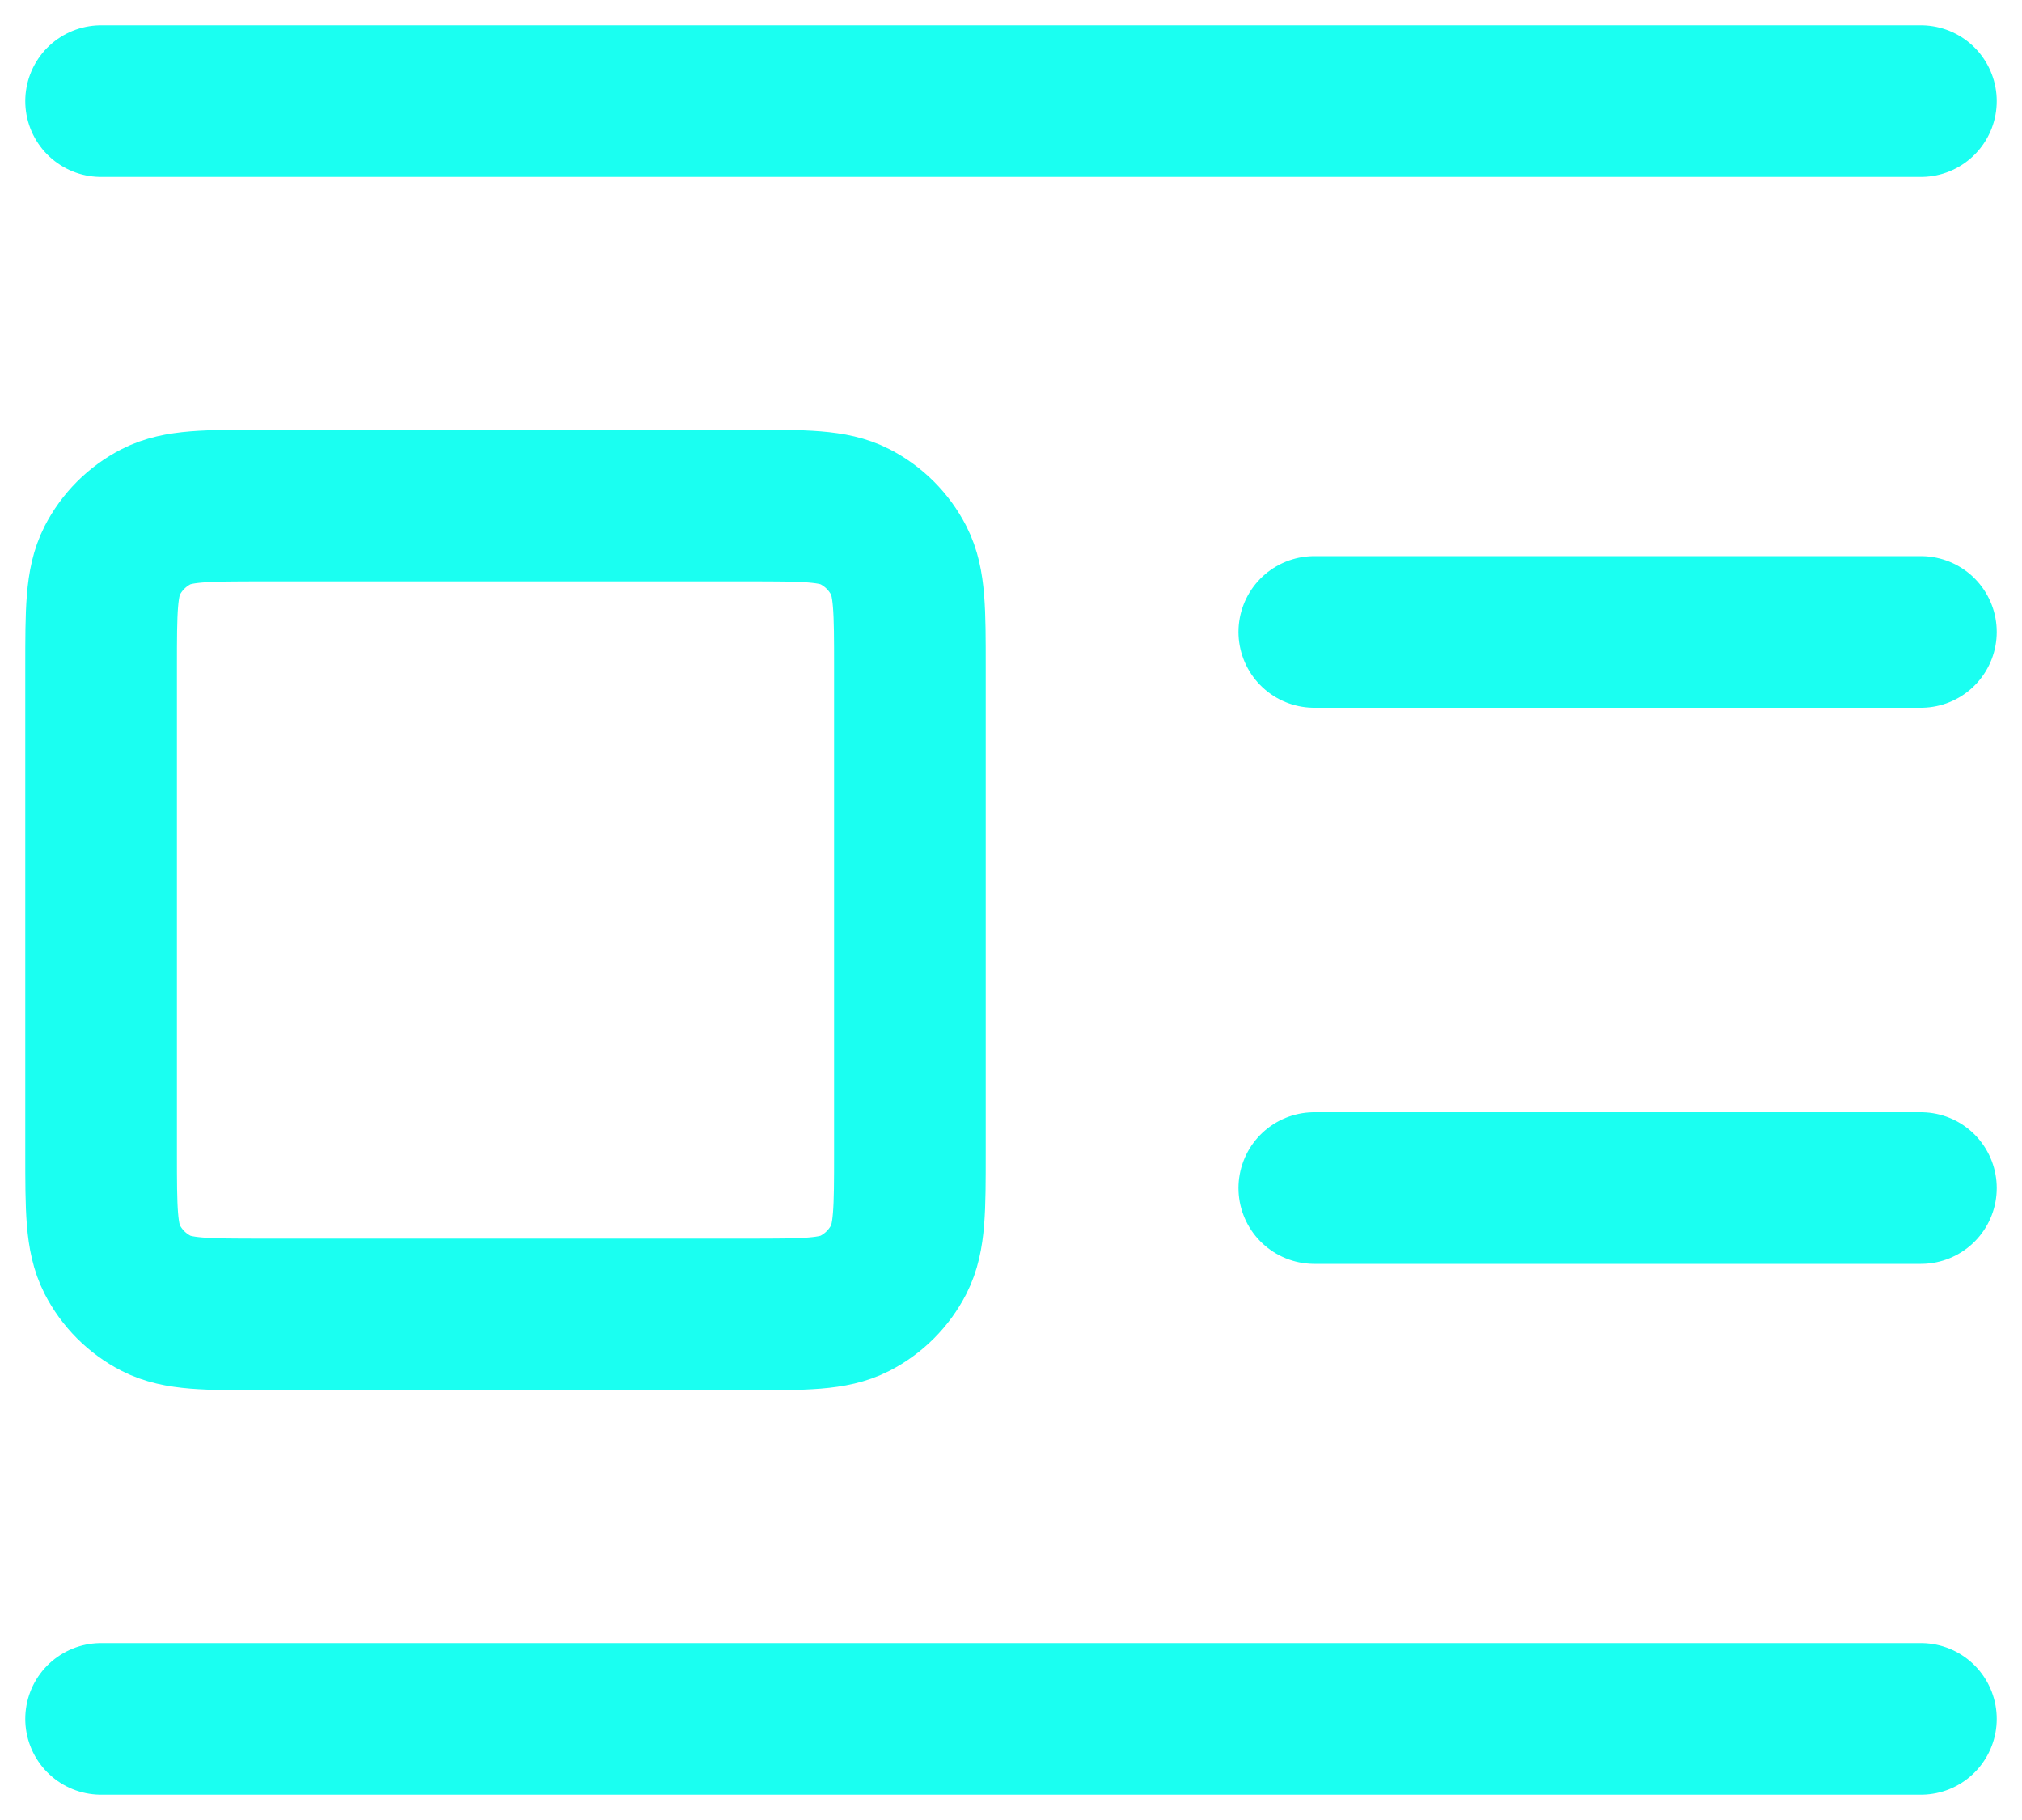 <svg width="40" height="36" viewBox="0 0 40 36" fill="none" xmlns="http://www.w3.org/2000/svg">
<path d="M38 12.5H26M38 2H2M38 23.5H26M38 34H2M5.2 26H14.8C15.92 26 16.48 26 16.908 25.782C17.284 25.59 17.59 25.284 17.782 24.908C18 24.48 18 23.92 18 22.8V13.2C18 12.08 18 11.52 17.782 11.092C17.59 10.716 17.284 10.41 16.908 10.218C16.48 10 15.92 10 14.8 10H5.2C4.08 10 3.52 10 3.092 10.218C2.716 10.41 2.41 10.716 2.218 11.092C2 11.52 2 12.08 2 13.2V22.8C2 23.92 2 24.48 2.218 24.908C2.41 25.284 2.716 25.59 3.092 25.782C3.52 26 4.08 26 5.2 26Z" stroke="#1AFFF1" stroke-width="3" stroke-linecap="round" stroke-linejoin="round"/>
</svg>
